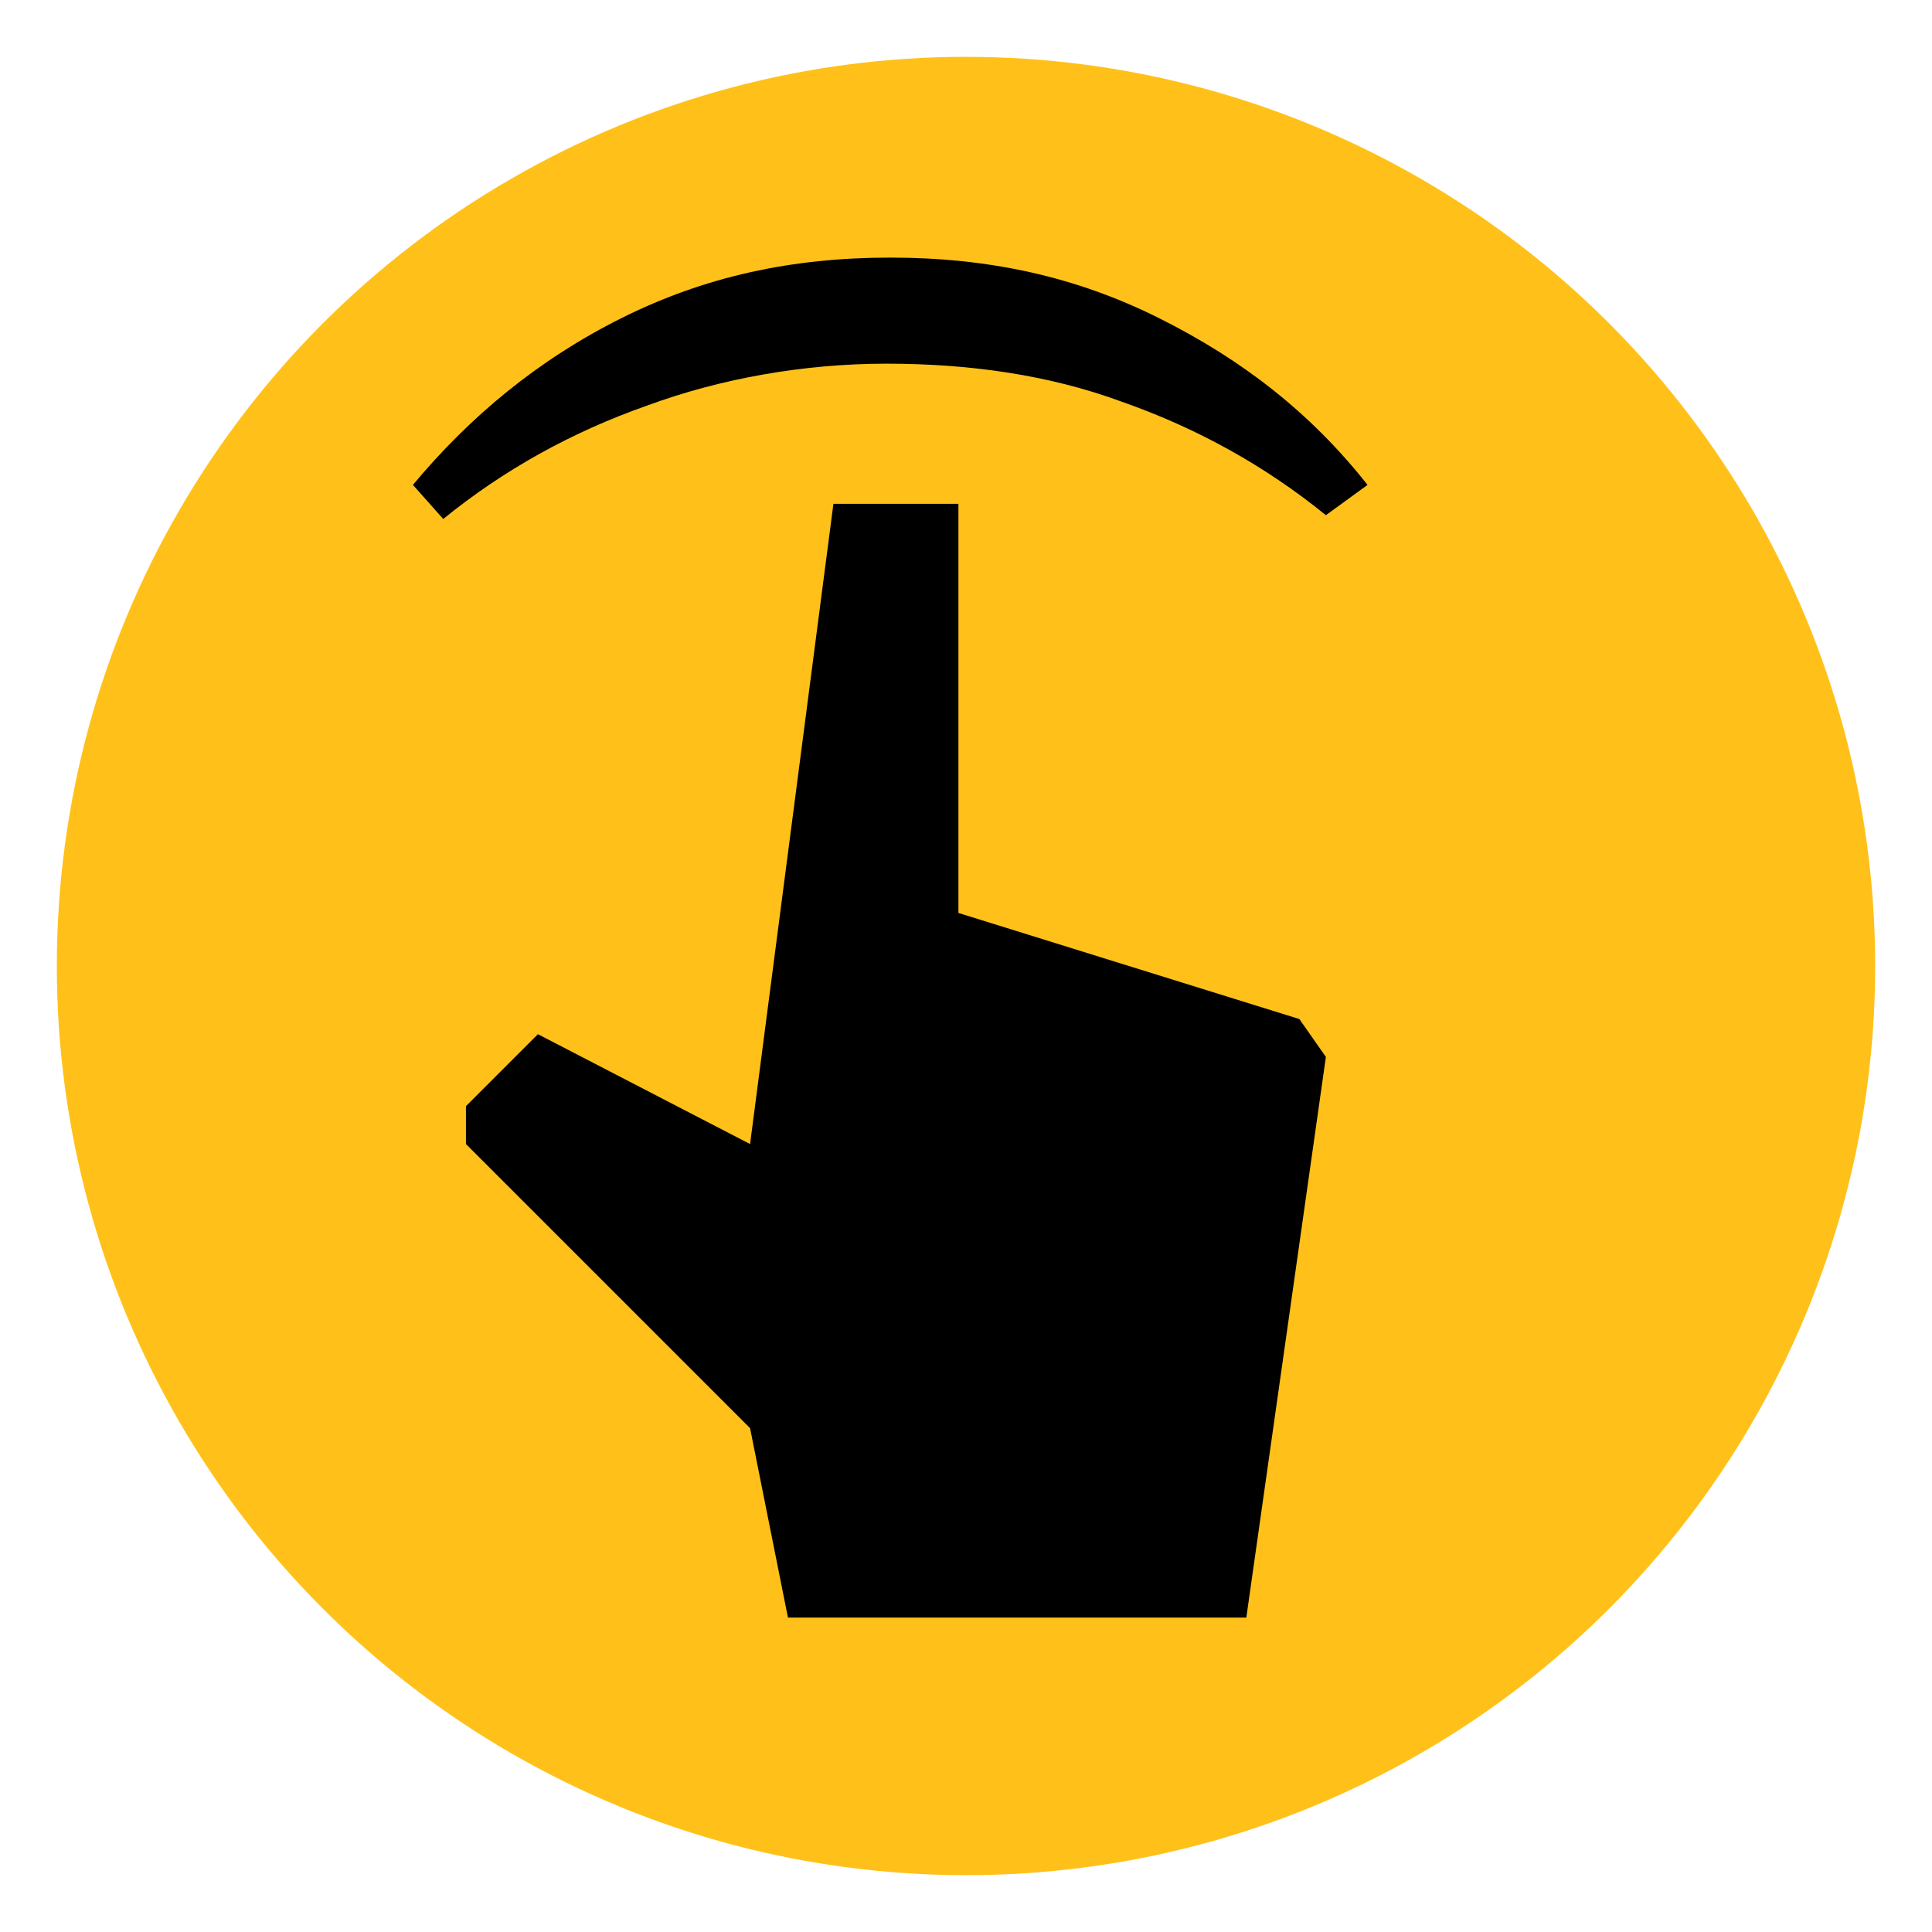 
<svg version="1.1" id="Layer_1" xmlns="http://www.w3.org/2000/svg" xmlns:xlink="http://www.w3.org/1999/xlink" x="0px" y="0px"
	 viewBox="0 0 51 51" style="enable-background:new 0 0 51 51;" xml:space="preserve">
<style type="text/css">
	.st0{opacity:0.9;fill:#ffbb00;}
	
	@keyframes flickerAnimation {
	  0%   { opacity:1; }
	  50%  { opacity:0.85; }
	  100% { opacity:1; }
	}
	@-o-keyframes flickerAnimation{
	  0%   { opacity:1; }
	  50%  { opacity:0.85; }
	  100% { opacity:1; }
	}
	@-moz-keyframes flickerAnimation{
	  0%   { opacity:1; }
	  50%  { opacity:0.85; }
	  100% { opacity:1; }
	}
	@-webkit-keyframes flickerAnimation{
	  0%   { opacity:1; }
	  50%  { opacity:0.85; }
	  100% { opacity:1; }
	}
	@-webkit-keyframes handAni {
	    0%   { transform: translateX(0); } 
	    25%  { transform: translateX(5px); }
	    50%  { transform: translateX(0); }
	    75%  { transform: translateX(-5px); }	
	    100% { transform: translateX(0); }
	}

	@keyframes handAni {
	   	0%   { transform: translateX(0); } 
	    25%  { transform: translateX(5px); }
	    50%  { transform: translateX(0); }
	    75%  { transform: translateX(-5px); }	
	    100% { transform: translateX(0); }
	}

	@-o-keyframes handAni{
	 	0%   { transform: translateX(0); } 
	    25%  { transform: translateX(5px); }
	    50%  { transform: translateX(0); }
	    75%  { transform: translateX(-5px); }	
	    100% { transform: translateX(0); }
	}

	@-moz-keyframes handAni{
	  	0%   { transform: translateX(0); } 
	    25%  { transform: translateX(5px); }
	    50%  { transform: translateX(0); }
	    75%  { transform: translateX(-5px); }	
	    100% { transform: translateX(0); }
	}
	.animate-flicker {
	   -webkit-animation: flickerAnimation 4s 3;
	   -moz-animation: flickerAnimation 4s 3;
	   -o-animation: flickerAnimation 4s 3;
	    animation: flickerAnimation 4s 3;
	}

	.swipe-hand{ 
		-webkit-animation: handAni 4s 2;
	   -moz-animation: handAni 4s 2;
	   -o-animation: handAni 4s 2;
	    animation: handAni 4s 2;
	    fill:#000;
	}
</style>
<circle class="st0 animate-flicker" cx="25.5" cy="25.5" r="24"/>

<path d="M23.4,9.6c-2.2,0-4.4,0.4-6.3,1.1c-2,0.7-3.8,1.7-5.4,3l-0.8-0.9c1.5-1.8,3.3-3.3,5.5-4.4c2.2-1.1,4.5-1.6,7.1-1.6
	s4.9,0.5,7.1,1.6c2.2,1.1,4,2.5,5.5,4.4L35,13.6c-1.6-1.3-3.4-2.3-5.4-3C27.7,9.9,25.6,9.6,23.4,9.6z"/>
<polygon  class="swipe-hand"  points="35,27.9 32.9,42.7 20.8,42.7 19.8,37.7 12.3,30.2 12.3,29.2 14.2,27.3 19.8,30.2 19.8,30.2 22,13.3 25.3,13.3 
	25.3,24.1 34.3,26.9 "/>

</svg>

